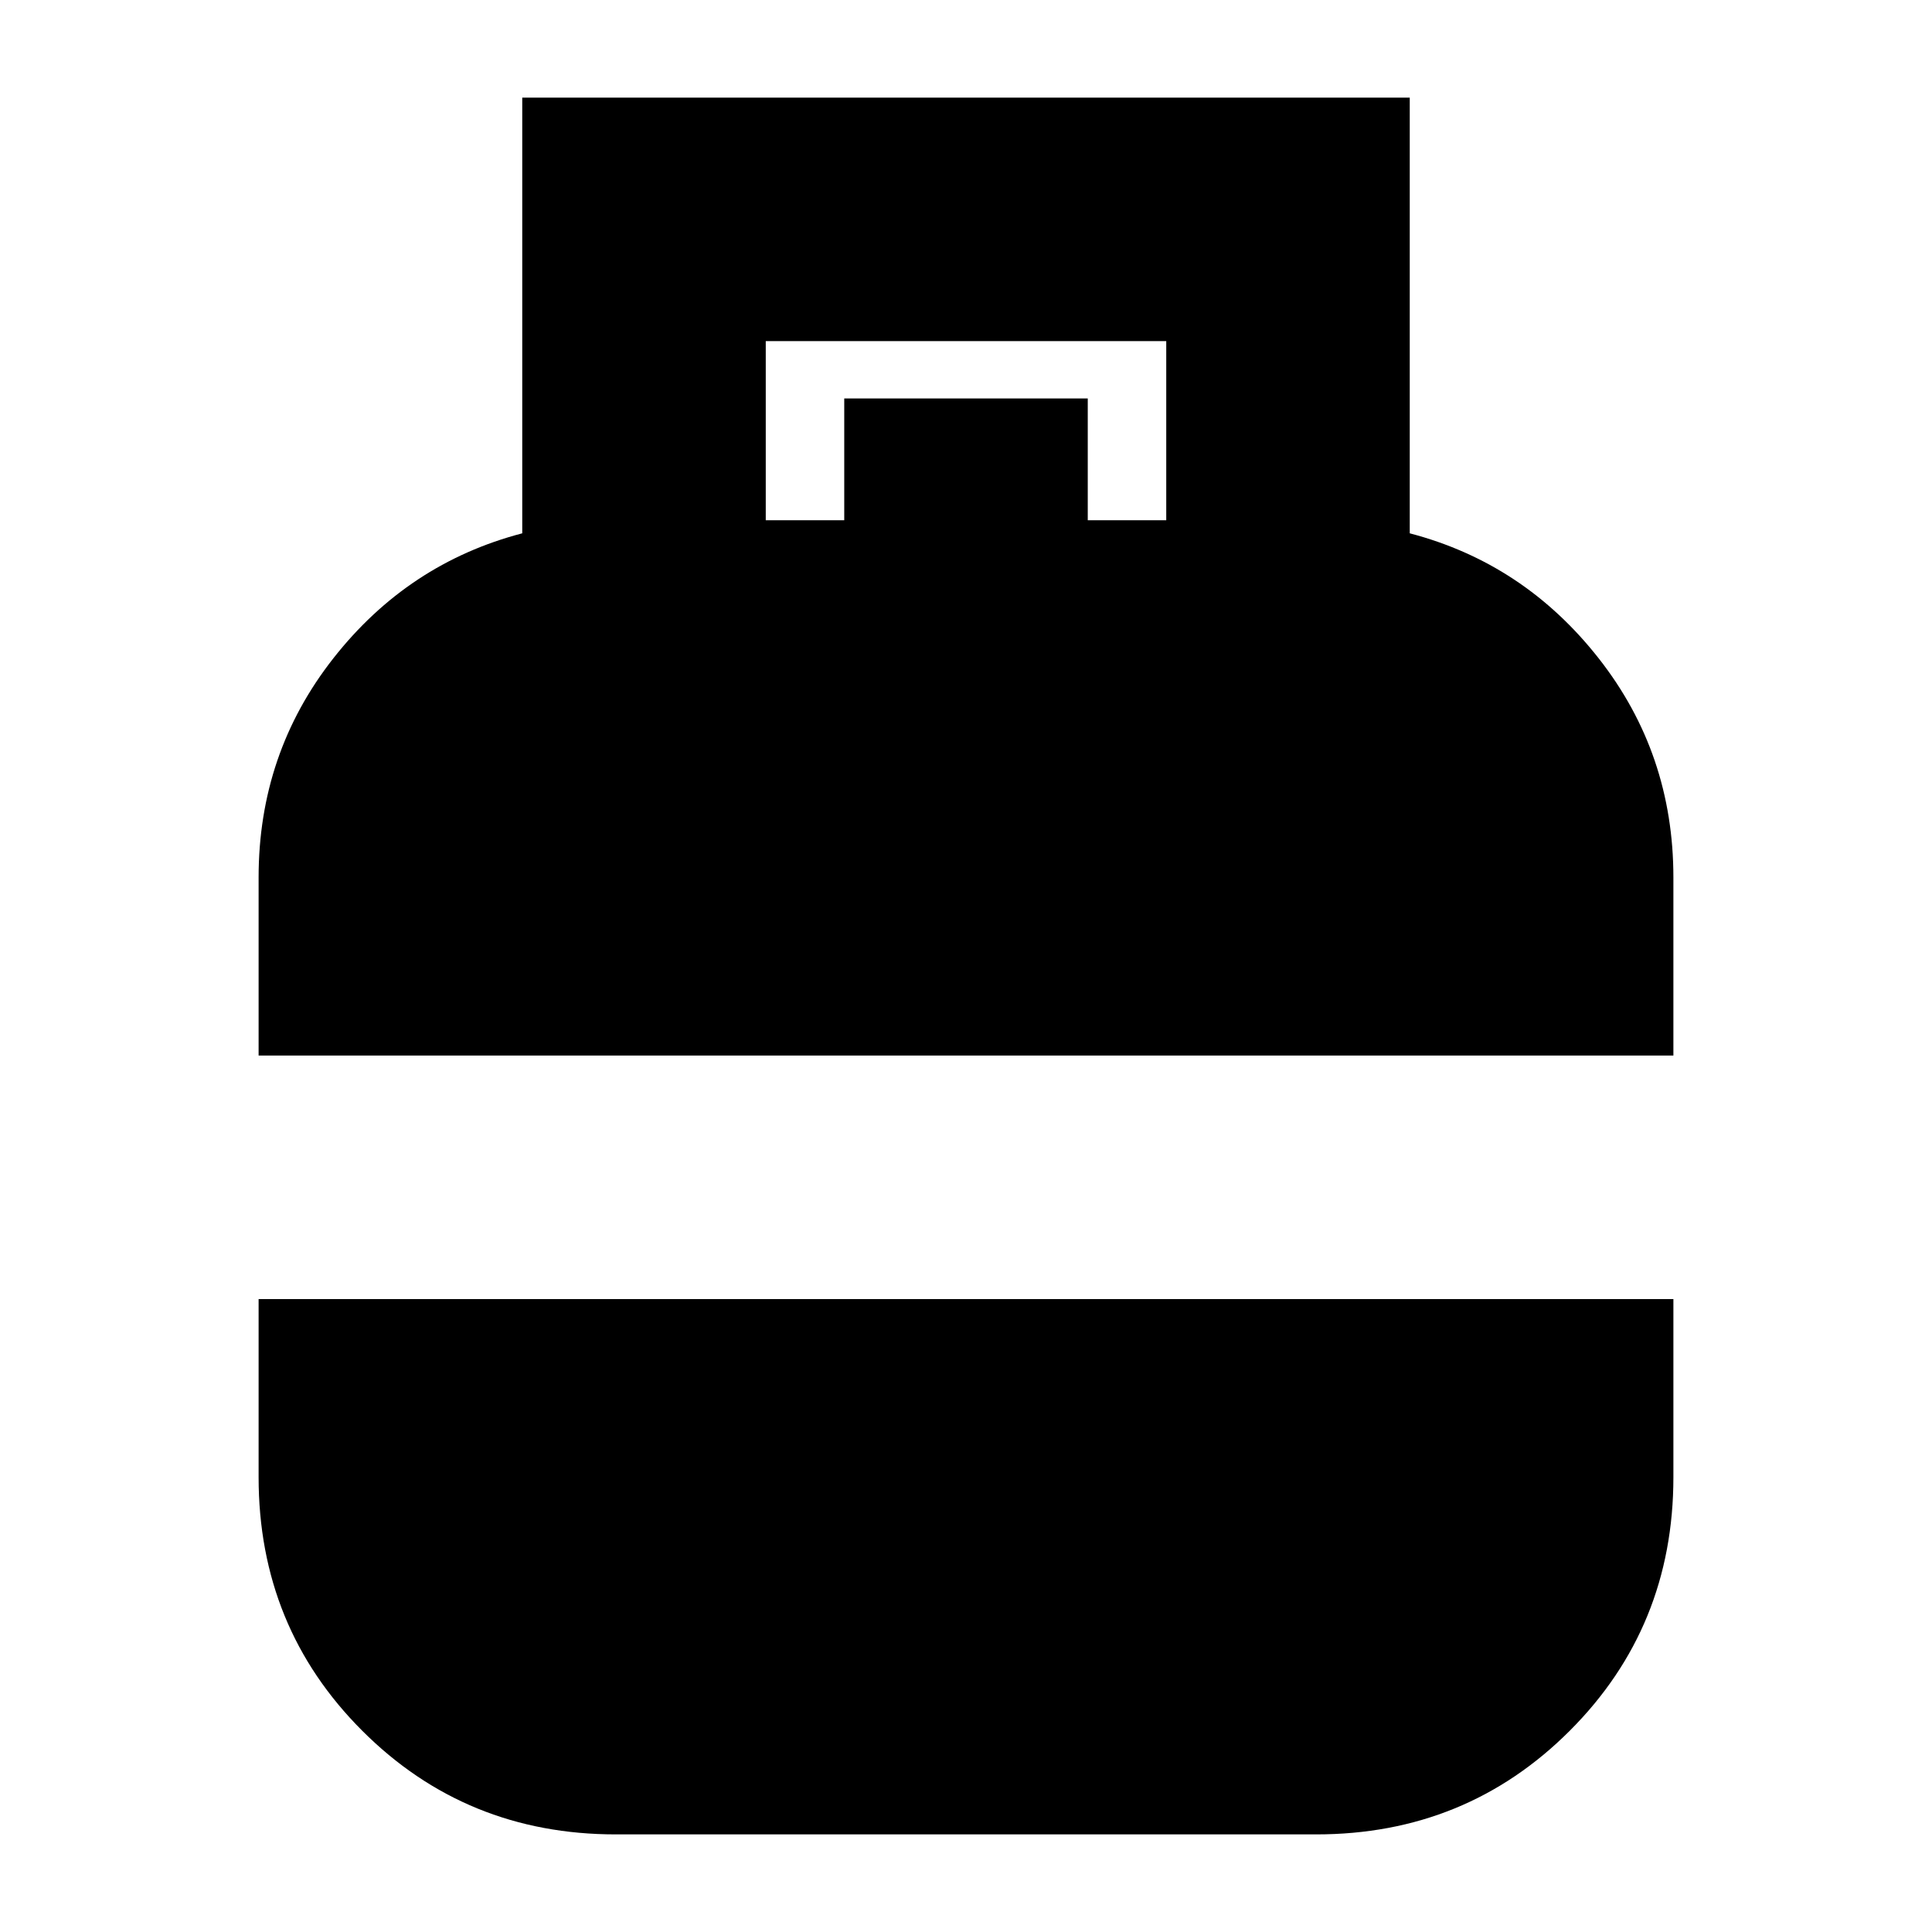 <svg xmlns="http://www.w3.org/2000/svg" height="24" viewBox="0 -960 960 960" width="24"><path d="M128.5-435.5V-524q0-61.6 37.12-108.87 37.11-47.27 93.88-62.13v-216.5h441V-695q56.77 14.86 93.88 62.13Q831.5-585.6 831.5-524v88.5h-703ZM306-48.5q-74.5 0-126-51.5t-51.5-126v-88.5h703v88.5q0 74.5-51.5 126T654-48.5H306Zm74.5-653h39V-762h121v60.5h39v-89h-199v89Z"/></svg>